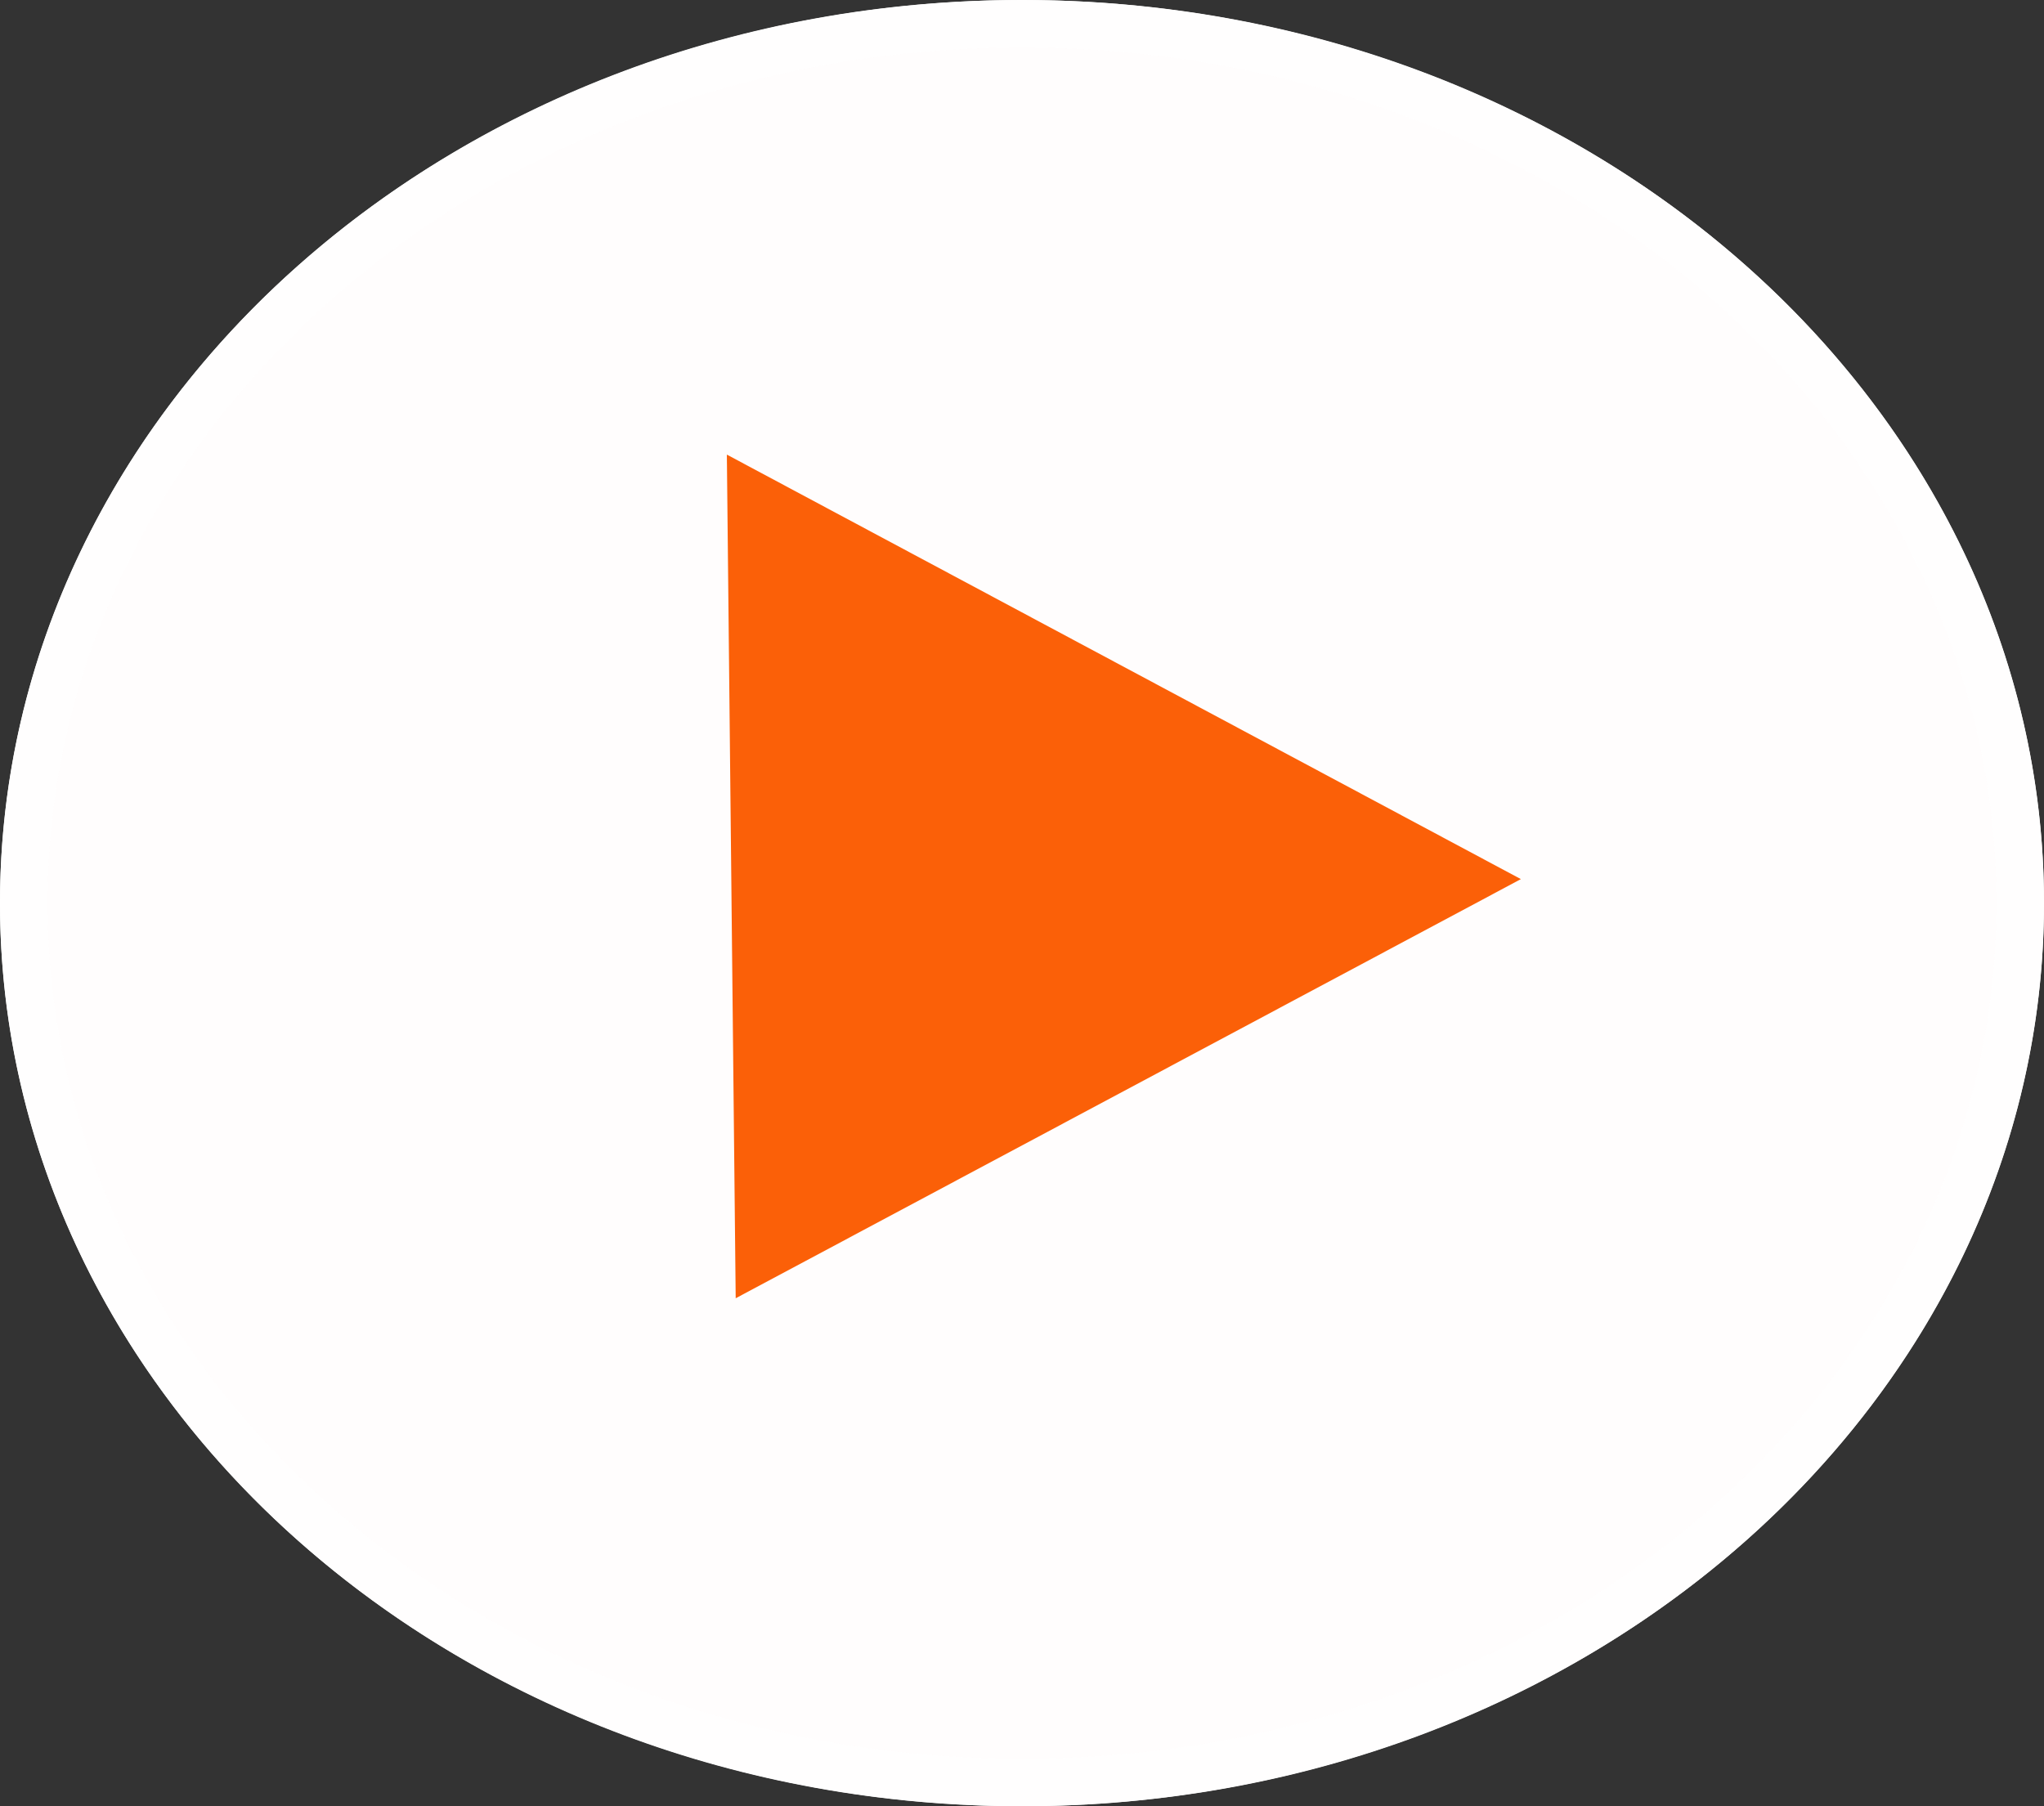 <svg width="43" height="38" viewBox="0 0 43 38" fill="none" xmlns="http://www.w3.org/2000/svg">
<rect x="0" y="0" width="43" height="38" fill="#333333" stroke="none"/>
<ellipse cx="21.5" cy="19" rx="21.5" ry="19" fill="#FFFDFD"/>
<path d="M42.5 19C42.5 29.161 33.158 37.5 21.5 37.5C9.842 37.5 0.5 29.161 0.5 19C0.5 8.839 9.842 0.5 21.5 0.5C33.158 0.5 42.5 8.839 42.5 19Z" stroke="#FFFEFE" stroke-opacity="0.99"/>
<path d="M31.995 18.495L15.477 27.313L15.291 9.564L31.995 18.495Z" fill="#FB6008"/>
</svg>
